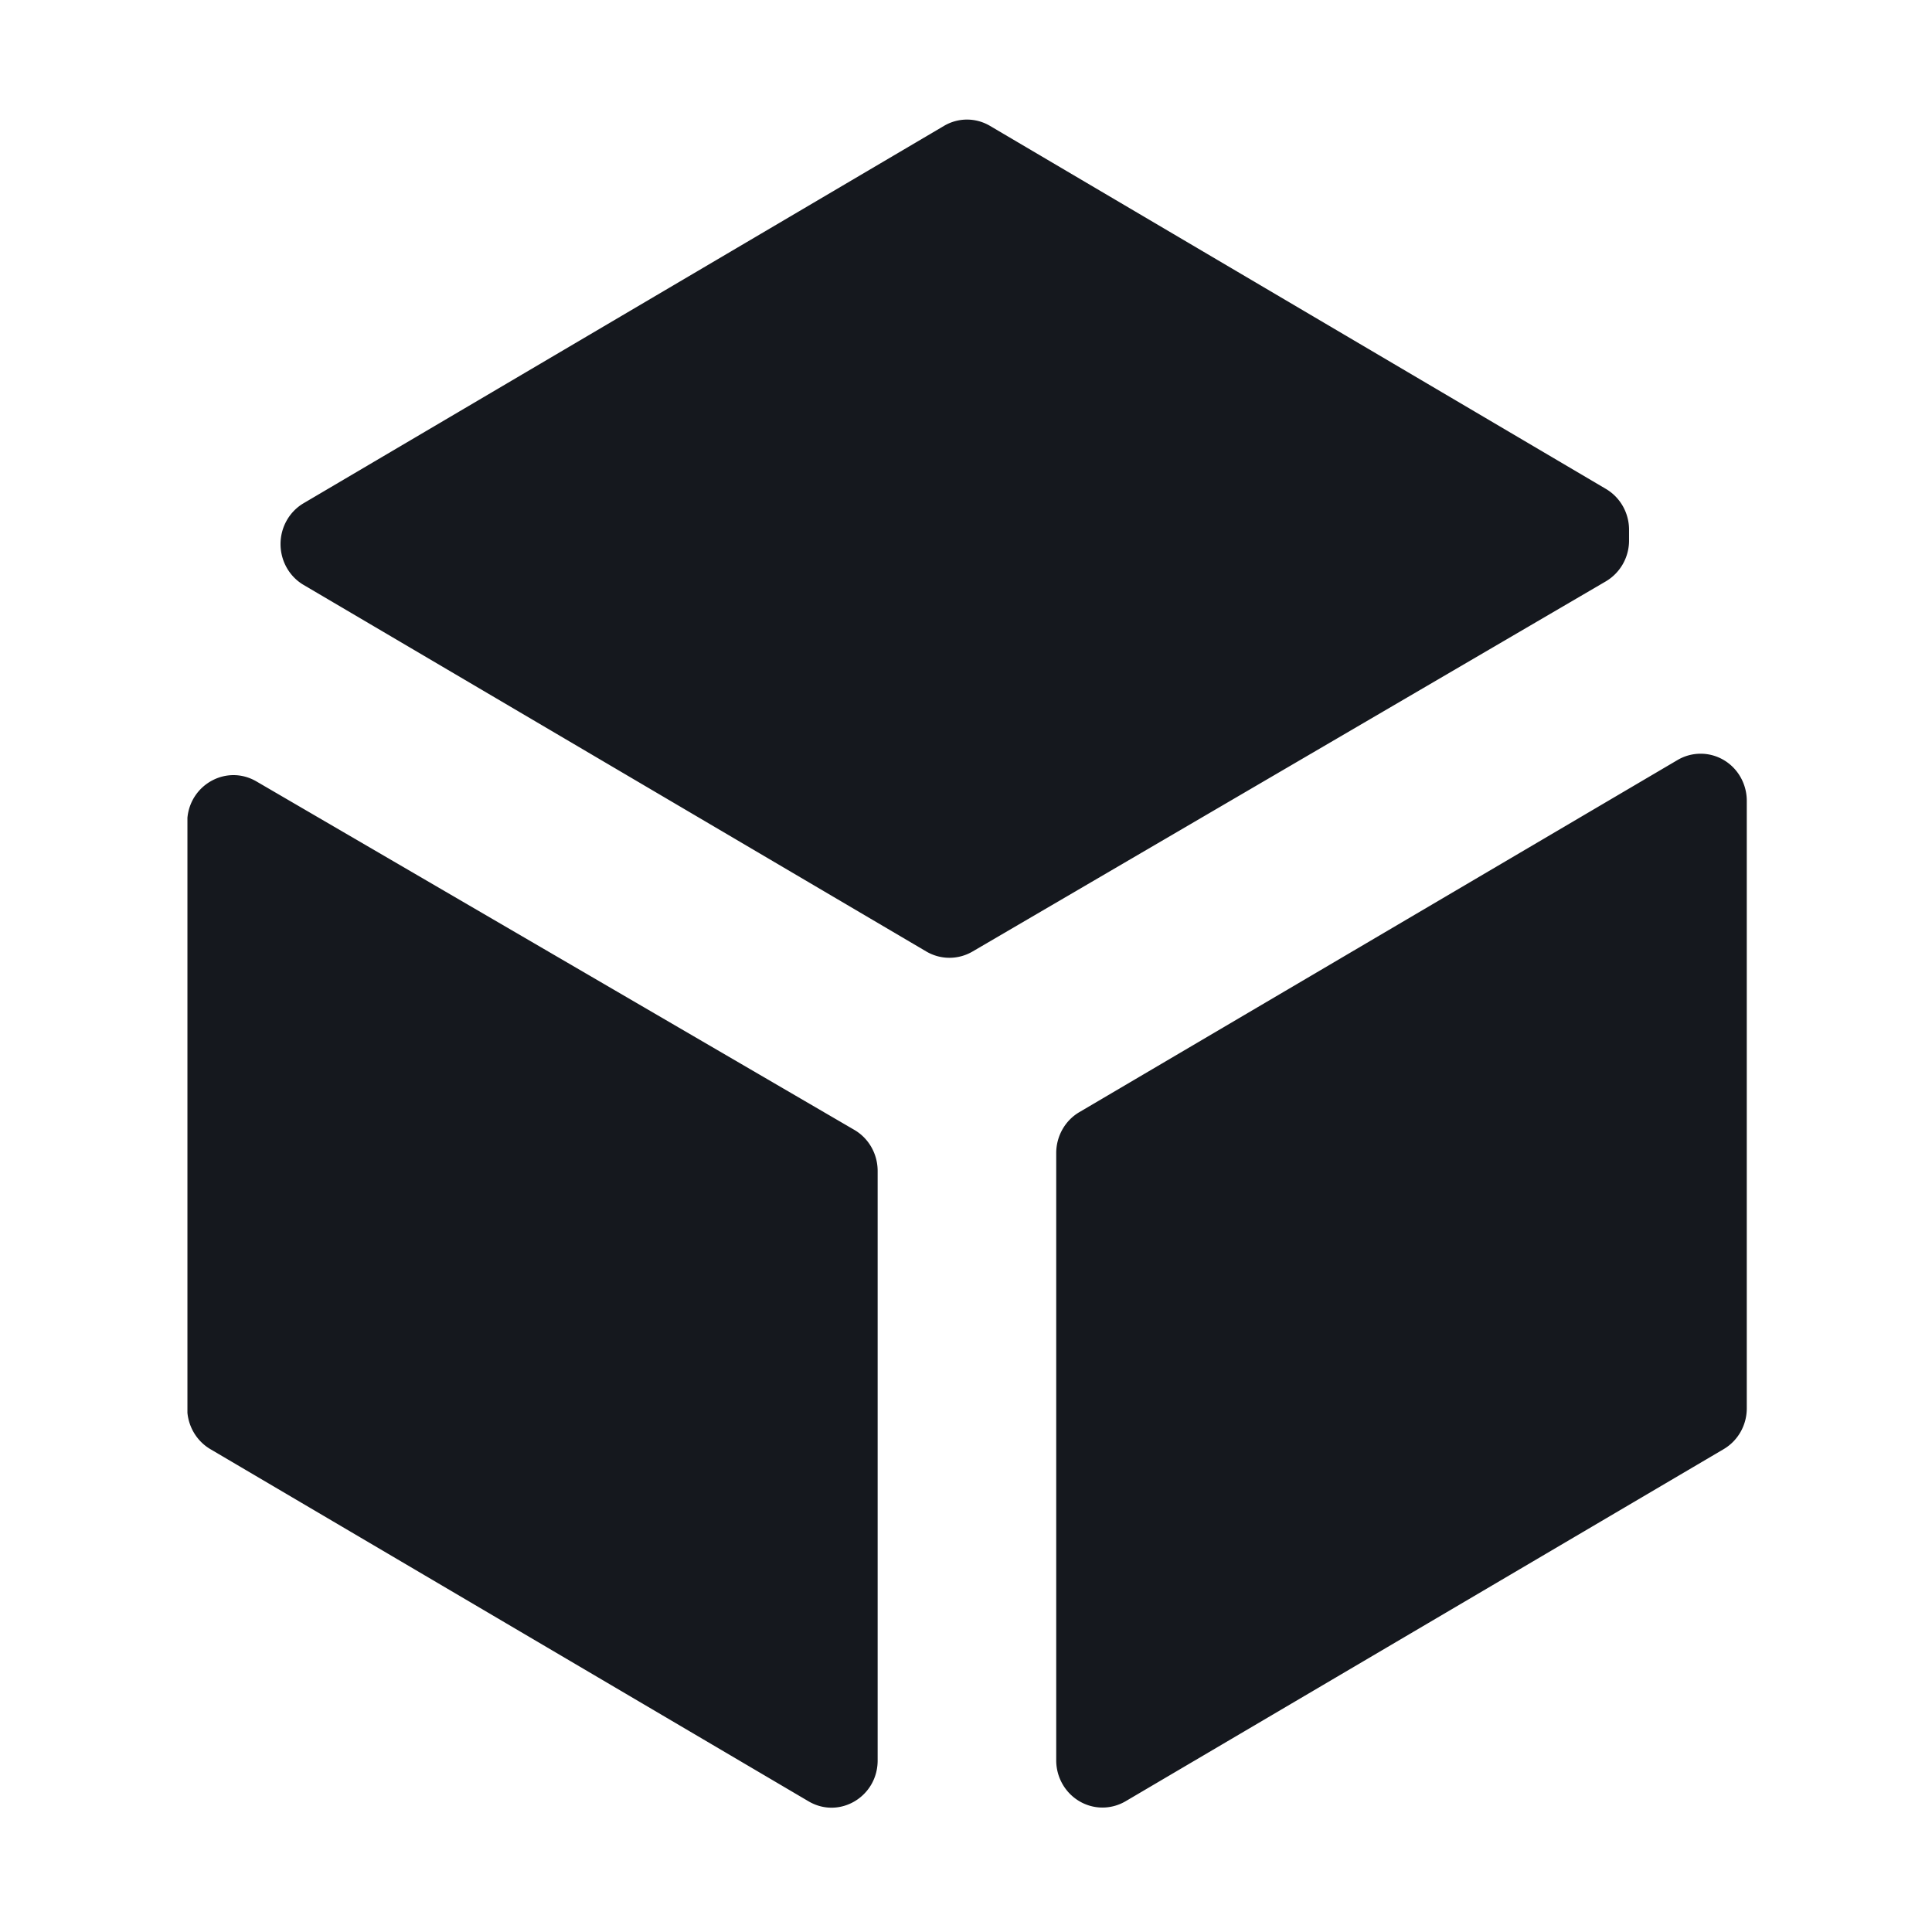 <?xml version="1.0" standalone="no"?><!DOCTYPE svg PUBLIC "-//W3C//DTD SVG 1.1//EN" "http://www.w3.org/Graphics/SVG/1.1/DTD/svg11.dtd"><svg t="1713874573289" class="icon" viewBox="0 0 1024 1024" version="1.1" xmlns="http://www.w3.org/2000/svg" p-id="5364" xmlns:xlink="http://www.w3.org/1999/xlink" width="200" height="200"><path d="M452.9 598.91L135.86 414.14c-15.67-9.06-34.85 1.52-36.52 19.29v315.4c0.78 8 5.27 15.18 12.16 19.25l317.02 186.64c16.36 9.65 36.65-2.43 36.65-21.64V620.66c0.01-9-4.65-17.26-12.27-21.75z m460.72-196.08a24.1 24.1 0 0 0-24.46-0.02L572.09 589.45c-7.56 4.43-12.27 12.73-12.27 21.69v321.93c0 8.89 4.71 17.17 12.27 21.61 7.56 4.48 16.85 4.48 24.48 0.03l317.02-186.64c7.59-4.49 12.24-12.7 12.24-21.64V424.44c0-8.89-4.65-17.15-12.21-21.61z m-50.19-116.34v-5.72c0-8.97-4.71-17.2-12.3-21.66L524.75 66.74c-7.57-4.48-16.88-4.48-24.44 0l-339.4 199.98c-7.56 4.46-12.22 12.72-12.22 21.64 0 8.94 4.65 17.21 12.22 21.66l330.07 194.3c7.56 4.43 16.82 4.43 24.41 0.05l335.67-196.2c7.64-4.48 12.37-12.72 12.37-21.68z" fill="#15181E" p-id="5365"></path></svg>